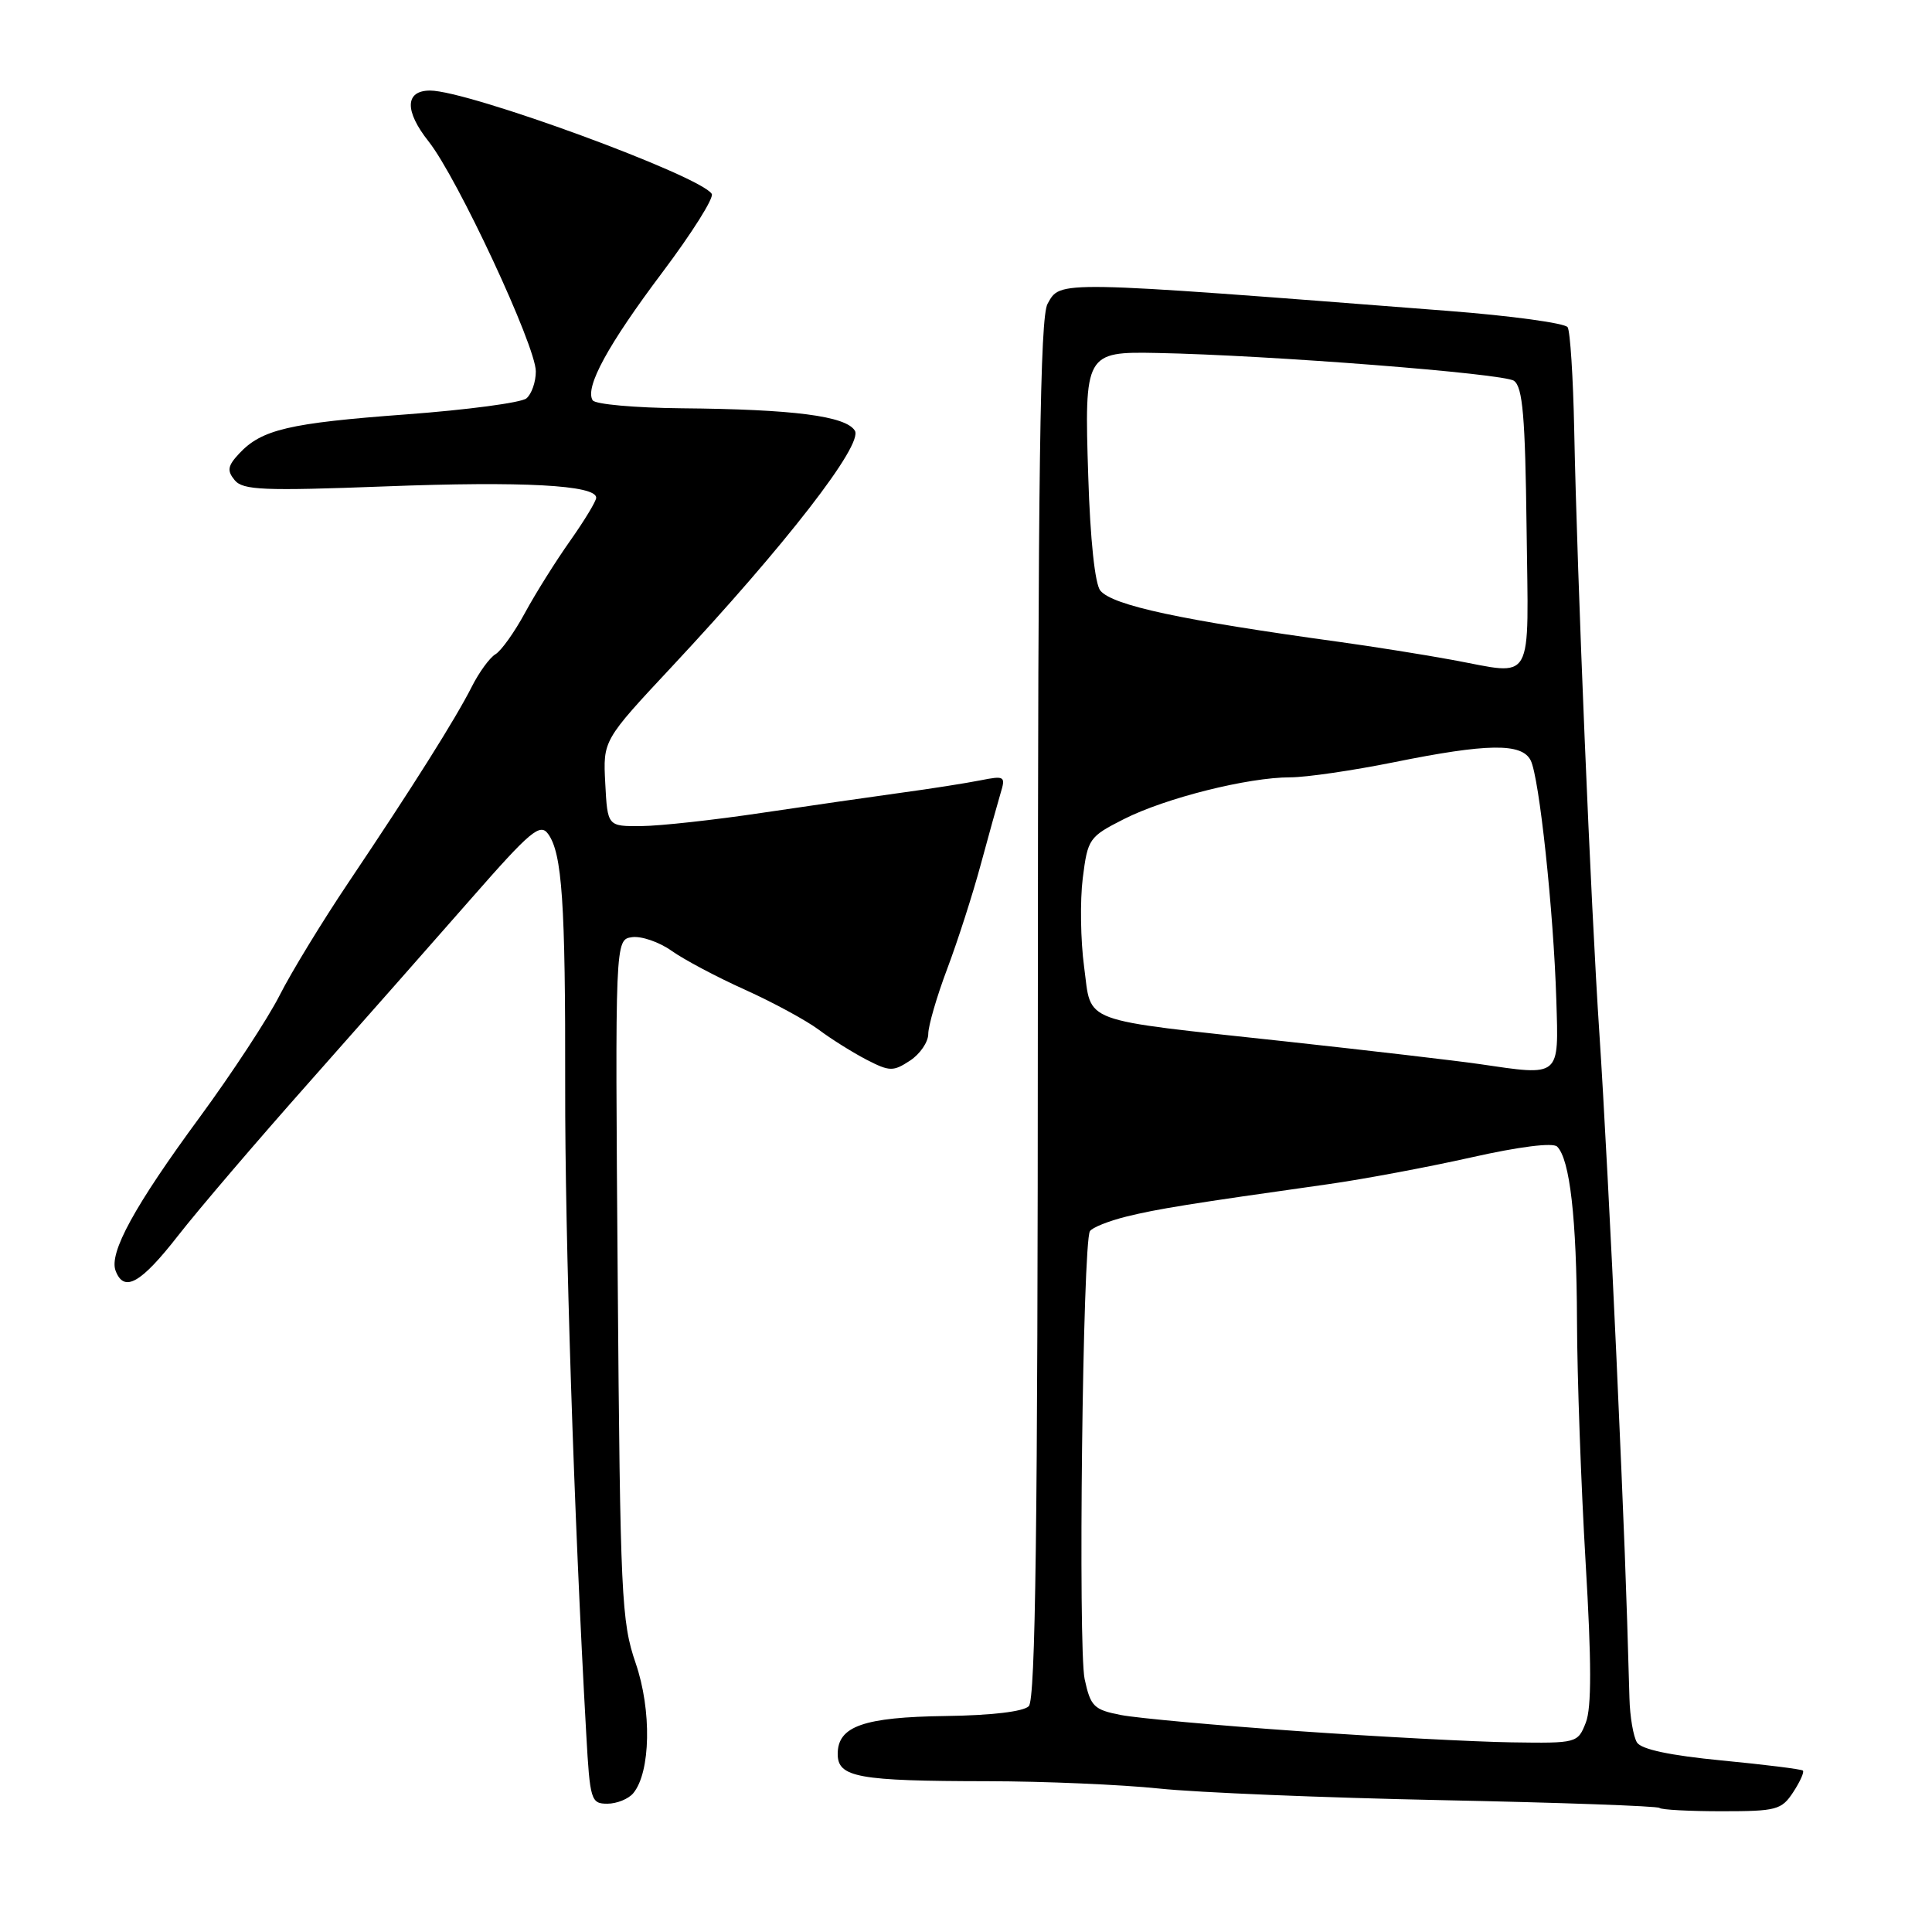 <?xml version="1.0" encoding="UTF-8" standalone="no"?>
<!DOCTYPE svg PUBLIC "-//W3C//DTD SVG 1.1//EN" "http://www.w3.org/Graphics/SVG/1.1/DTD/svg11.dtd" >
<svg xmlns="http://www.w3.org/2000/svg" xmlns:xlink="http://www.w3.org/1999/xlink" version="1.1" viewBox="0 0 256 256">
 <g >
 <path fill="currentColor"
d=" M 237.61 237.47 C 238.52 236.08 239.10 234.79 238.89 234.61 C 238.67 234.42 233.84 233.82 228.14 233.27 C 221.30 232.61 217.49 231.80 216.91 230.89 C 216.43 230.12 215.97 227.47 215.91 225.00 C 215.48 209.75 215.26 203.87 214.17 179.50 C 213.50 164.65 212.50 145.53 211.93 137.00 C 210.79 119.93 208.98 76.60 208.59 56.92 C 208.45 50.01 208.06 43.90 207.72 43.36 C 207.39 42.82 200.23 41.84 191.81 41.19 C 139.51 37.13 140.55 37.15 138.81 40.25 C 137.81 42.02 137.54 62.07 137.52 133.70 C 137.51 202.27 137.21 225.19 136.32 226.08 C 135.60 226.80 131.35 227.30 125.32 227.38 C 114.43 227.53 111.00 228.73 111.00 232.41 C 111.00 235.51 113.66 236.00 130.87 236.02 C 138.37 236.03 148.59 236.47 153.58 236.99 C 158.58 237.52 175.44 238.21 191.06 238.53 C 206.67 238.85 219.65 239.31 219.89 239.56 C 220.13 239.80 223.85 240.00 228.14 240.00 C 235.40 240.00 236.07 239.82 237.61 237.47 Z  M 83.91 237.61 C 86.22 234.83 86.37 226.62 84.23 220.38 C 82.34 214.89 82.18 211.53 81.85 169.50 C 81.50 124.50 81.50 124.50 83.75 124.18 C 84.98 124.01 87.34 124.82 88.98 125.98 C 90.62 127.15 95.01 129.48 98.73 131.15 C 102.45 132.83 106.85 135.22 108.50 136.45 C 110.15 137.69 113.00 139.47 114.83 140.42 C 117.88 141.99 118.35 142.00 120.58 140.54 C 121.91 139.67 123.00 138.07 123.00 137.00 C 123.00 135.93 124.13 132.03 125.52 128.35 C 126.91 124.66 128.90 118.46 129.95 114.57 C 131.00 110.68 132.19 106.43 132.58 105.11 C 133.27 102.85 133.13 102.76 129.90 103.40 C 128.03 103.77 123.35 104.51 119.50 105.03 C 115.65 105.56 107.33 106.76 101.00 107.70 C 94.67 108.65 87.47 109.44 85.00 109.46 C 80.50 109.50 80.50 109.50 80.20 103.80 C 79.90 98.10 79.90 98.10 89.06 88.30 C 104.10 72.20 114.42 58.89 113.27 57.06 C 112.06 55.12 105.13 54.23 90.31 54.10 C 84.15 54.04 78.85 53.57 78.53 53.04 C 77.47 51.33 80.55 45.69 87.79 36.06 C 91.69 30.87 94.63 26.21 94.31 25.69 C 92.82 23.28 62.07 12.00 56.99 12.00 C 53.66 12.00 53.58 14.69 56.79 18.74 C 60.60 23.54 71.00 45.85 71.00 49.21 C 71.00 50.61 70.44 52.22 69.75 52.79 C 69.06 53.36 61.89 54.31 53.82 54.91 C 38.28 56.06 34.66 56.91 31.68 60.11 C 30.16 61.74 30.06 62.37 31.10 63.63 C 32.20 64.95 34.92 65.06 51.06 64.45 C 69.27 63.75 79.00 64.28 79.00 65.95 C 79.00 66.40 77.45 68.96 75.56 71.64 C 73.67 74.31 70.97 78.61 69.57 81.19 C 68.17 83.78 66.40 86.25 65.65 86.69 C 64.89 87.14 63.48 89.08 62.51 91.00 C 60.38 95.22 54.70 104.24 46.19 116.91 C 42.71 122.09 38.59 128.84 37.04 131.91 C 35.48 134.98 30.73 142.22 26.49 148.00 C 17.82 159.79 14.41 166.02 15.32 168.39 C 16.44 171.31 18.65 170.07 23.58 163.75 C 26.26 160.31 34.09 151.15 40.98 143.39 C 47.86 135.62 57.53 124.67 62.45 119.05 C 70.29 110.10 71.56 109.04 72.62 110.49 C 74.49 113.05 74.93 119.60 74.89 144.00 C 74.85 163.70 76.06 201.02 77.68 229.75 C 78.17 238.56 78.31 239.00 80.48 239.00 C 81.73 239.00 83.28 238.37 83.91 237.61 Z  M 172.00 229.38 C 161.28 228.63 150.72 227.67 148.54 227.25 C 144.94 226.55 144.51 226.13 143.72 222.49 C 142.84 218.38 143.46 164.68 144.42 163.14 C 144.71 162.66 146.87 161.80 149.22 161.21 C 153.34 160.19 157.63 159.50 176.00 156.91 C 180.68 156.25 189.21 154.65 194.96 153.36 C 201.27 151.94 205.77 151.37 206.33 151.93 C 208.02 153.62 208.91 161.43 208.96 174.99 C 208.98 182.41 209.50 196.81 210.10 206.99 C 210.89 220.23 210.90 226.28 210.13 228.25 C 209.06 230.97 208.97 231.00 200.27 230.87 C 195.45 230.80 182.72 230.13 172.00 229.38 Z  M 196.00 140.99 C 192.97 140.55 181.50 139.21 170.50 138.01 C 142.67 134.99 144.68 135.73 143.65 128.11 C 143.18 124.63 143.10 119.35 143.47 116.37 C 144.13 111.13 144.30 110.88 148.93 108.53 C 154.44 105.74 165.36 103.00 170.97 103.00 C 173.08 103.00 179.24 102.10 184.65 101.01 C 197.09 98.49 201.64 98.43 202.82 100.75 C 203.96 102.97 205.86 120.74 206.22 132.50 C 206.54 142.83 206.84 142.58 196.00 140.99 Z  M 192.50 87.45 C 188.65 86.74 181.90 85.67 177.50 85.06 C 156.48 82.17 147.44 80.23 145.80 78.26 C 145.09 77.40 144.46 71.52 144.20 63.15 C 143.67 46.81 143.80 46.58 153.32 46.77 C 168.16 47.06 199.29 49.49 200.61 50.46 C 201.77 51.30 202.10 55.21 202.28 69.98 C 202.53 91.06 203.43 89.46 192.50 87.45 Z "/>
</g>
</svg>